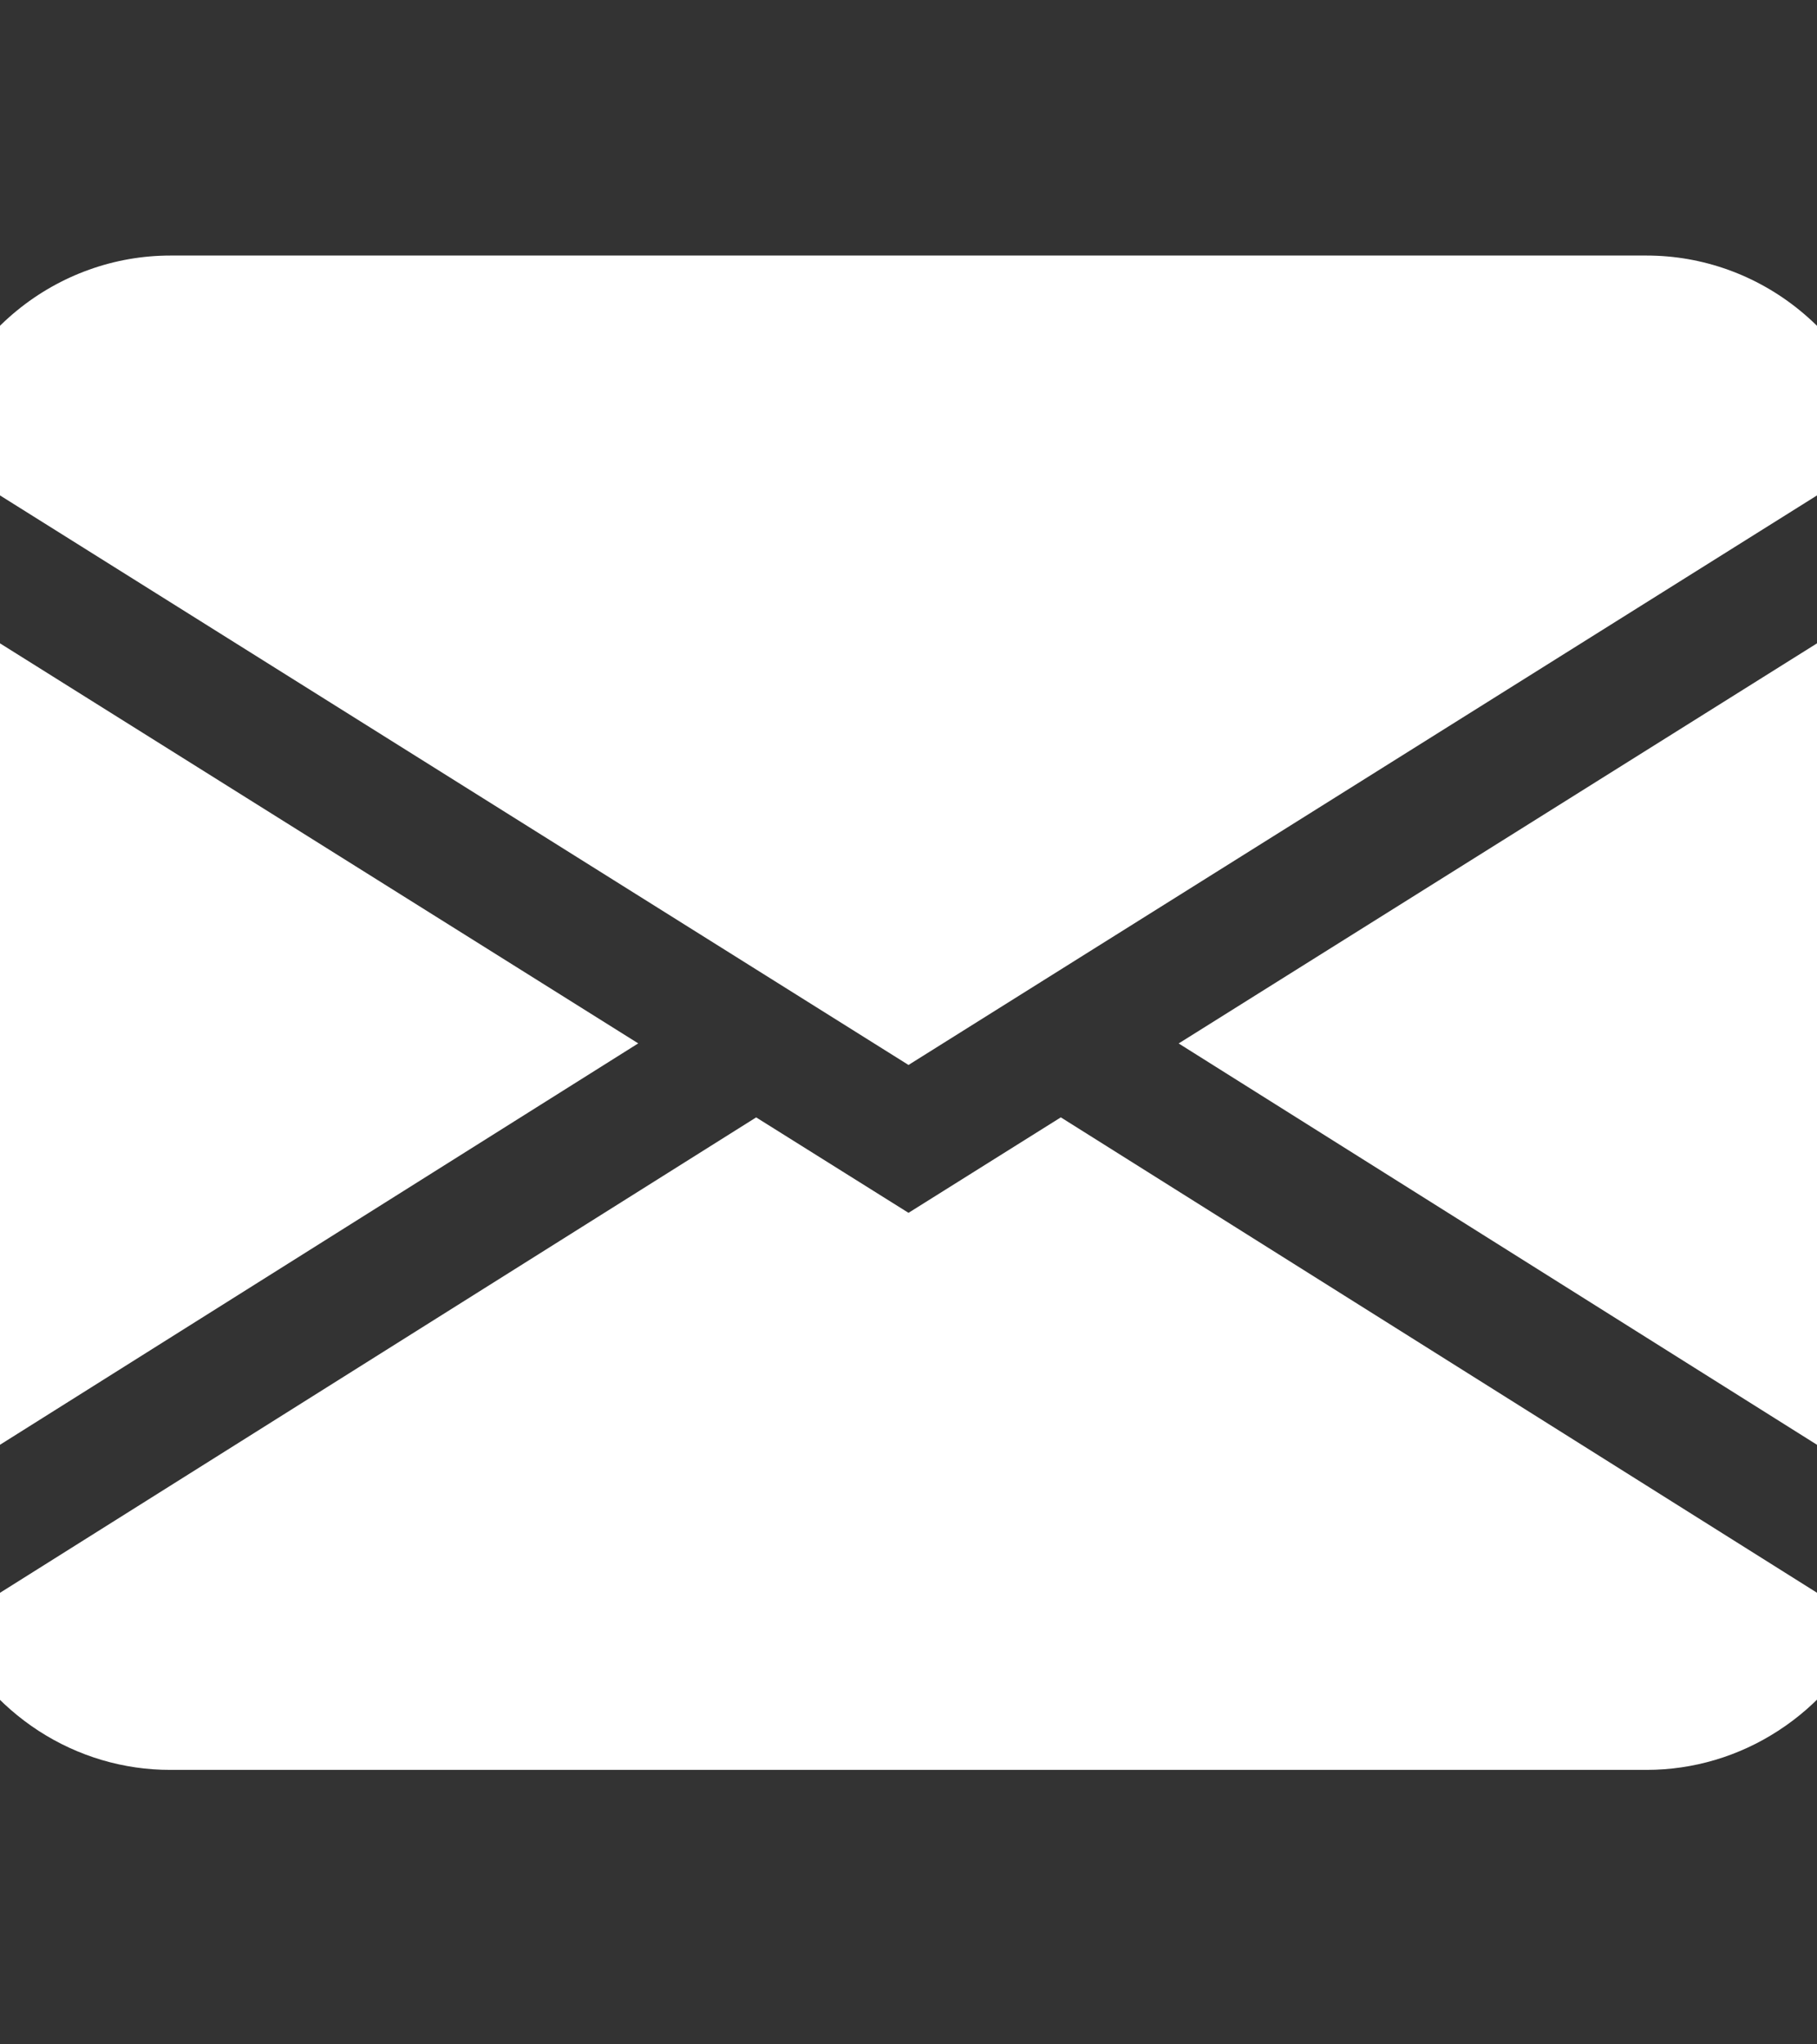 <svg width="24" height="27" viewBox="0 0 24 27" fill="none" xmlns="http://www.w3.org/2000/svg">
<rect x="0" y="0" width="24" height="27" fill="#333333" stroke="none"/>
<g id="carbon:send-alt" clip-path="url(#clip0_6_2322)">
<path id="Vector" fill-rule="evenodd" clip-rule="evenodd" d="M-0.919 5.967C-0.755 5.23 -0.352 4.573 0.223 4.102C0.799 3.631 1.514 3.375 2.25 3.375H21.75C22.486 3.375 23.201 3.631 23.776 4.102C24.352 4.573 24.755 5.23 24.919 5.967L12 14.065L-0.919 5.967ZM-1 7.87V19.71L8.43 13.78L-1 7.87ZM9.987 14.758L-0.69 21.47C-0.426 22.041 -0.01 22.522 0.511 22.86C1.031 23.197 1.634 23.376 2.25 23.375H21.75C22.366 23.375 22.968 23.196 23.488 22.858C24.009 22.521 24.425 22.039 24.688 21.468L14.012 14.757L12 16.018L9.987 14.757V14.758ZM15.57 13.782L25 19.71V7.87L15.57 13.78V13.782Z" fill="white"/>
</g>
<defs>
<clipPath id="clip0_6_2322">
<rect width="24" height="26" fill="white" transform="translate(0 0.25)"/>
</clipPath>
</defs>
</svg>
